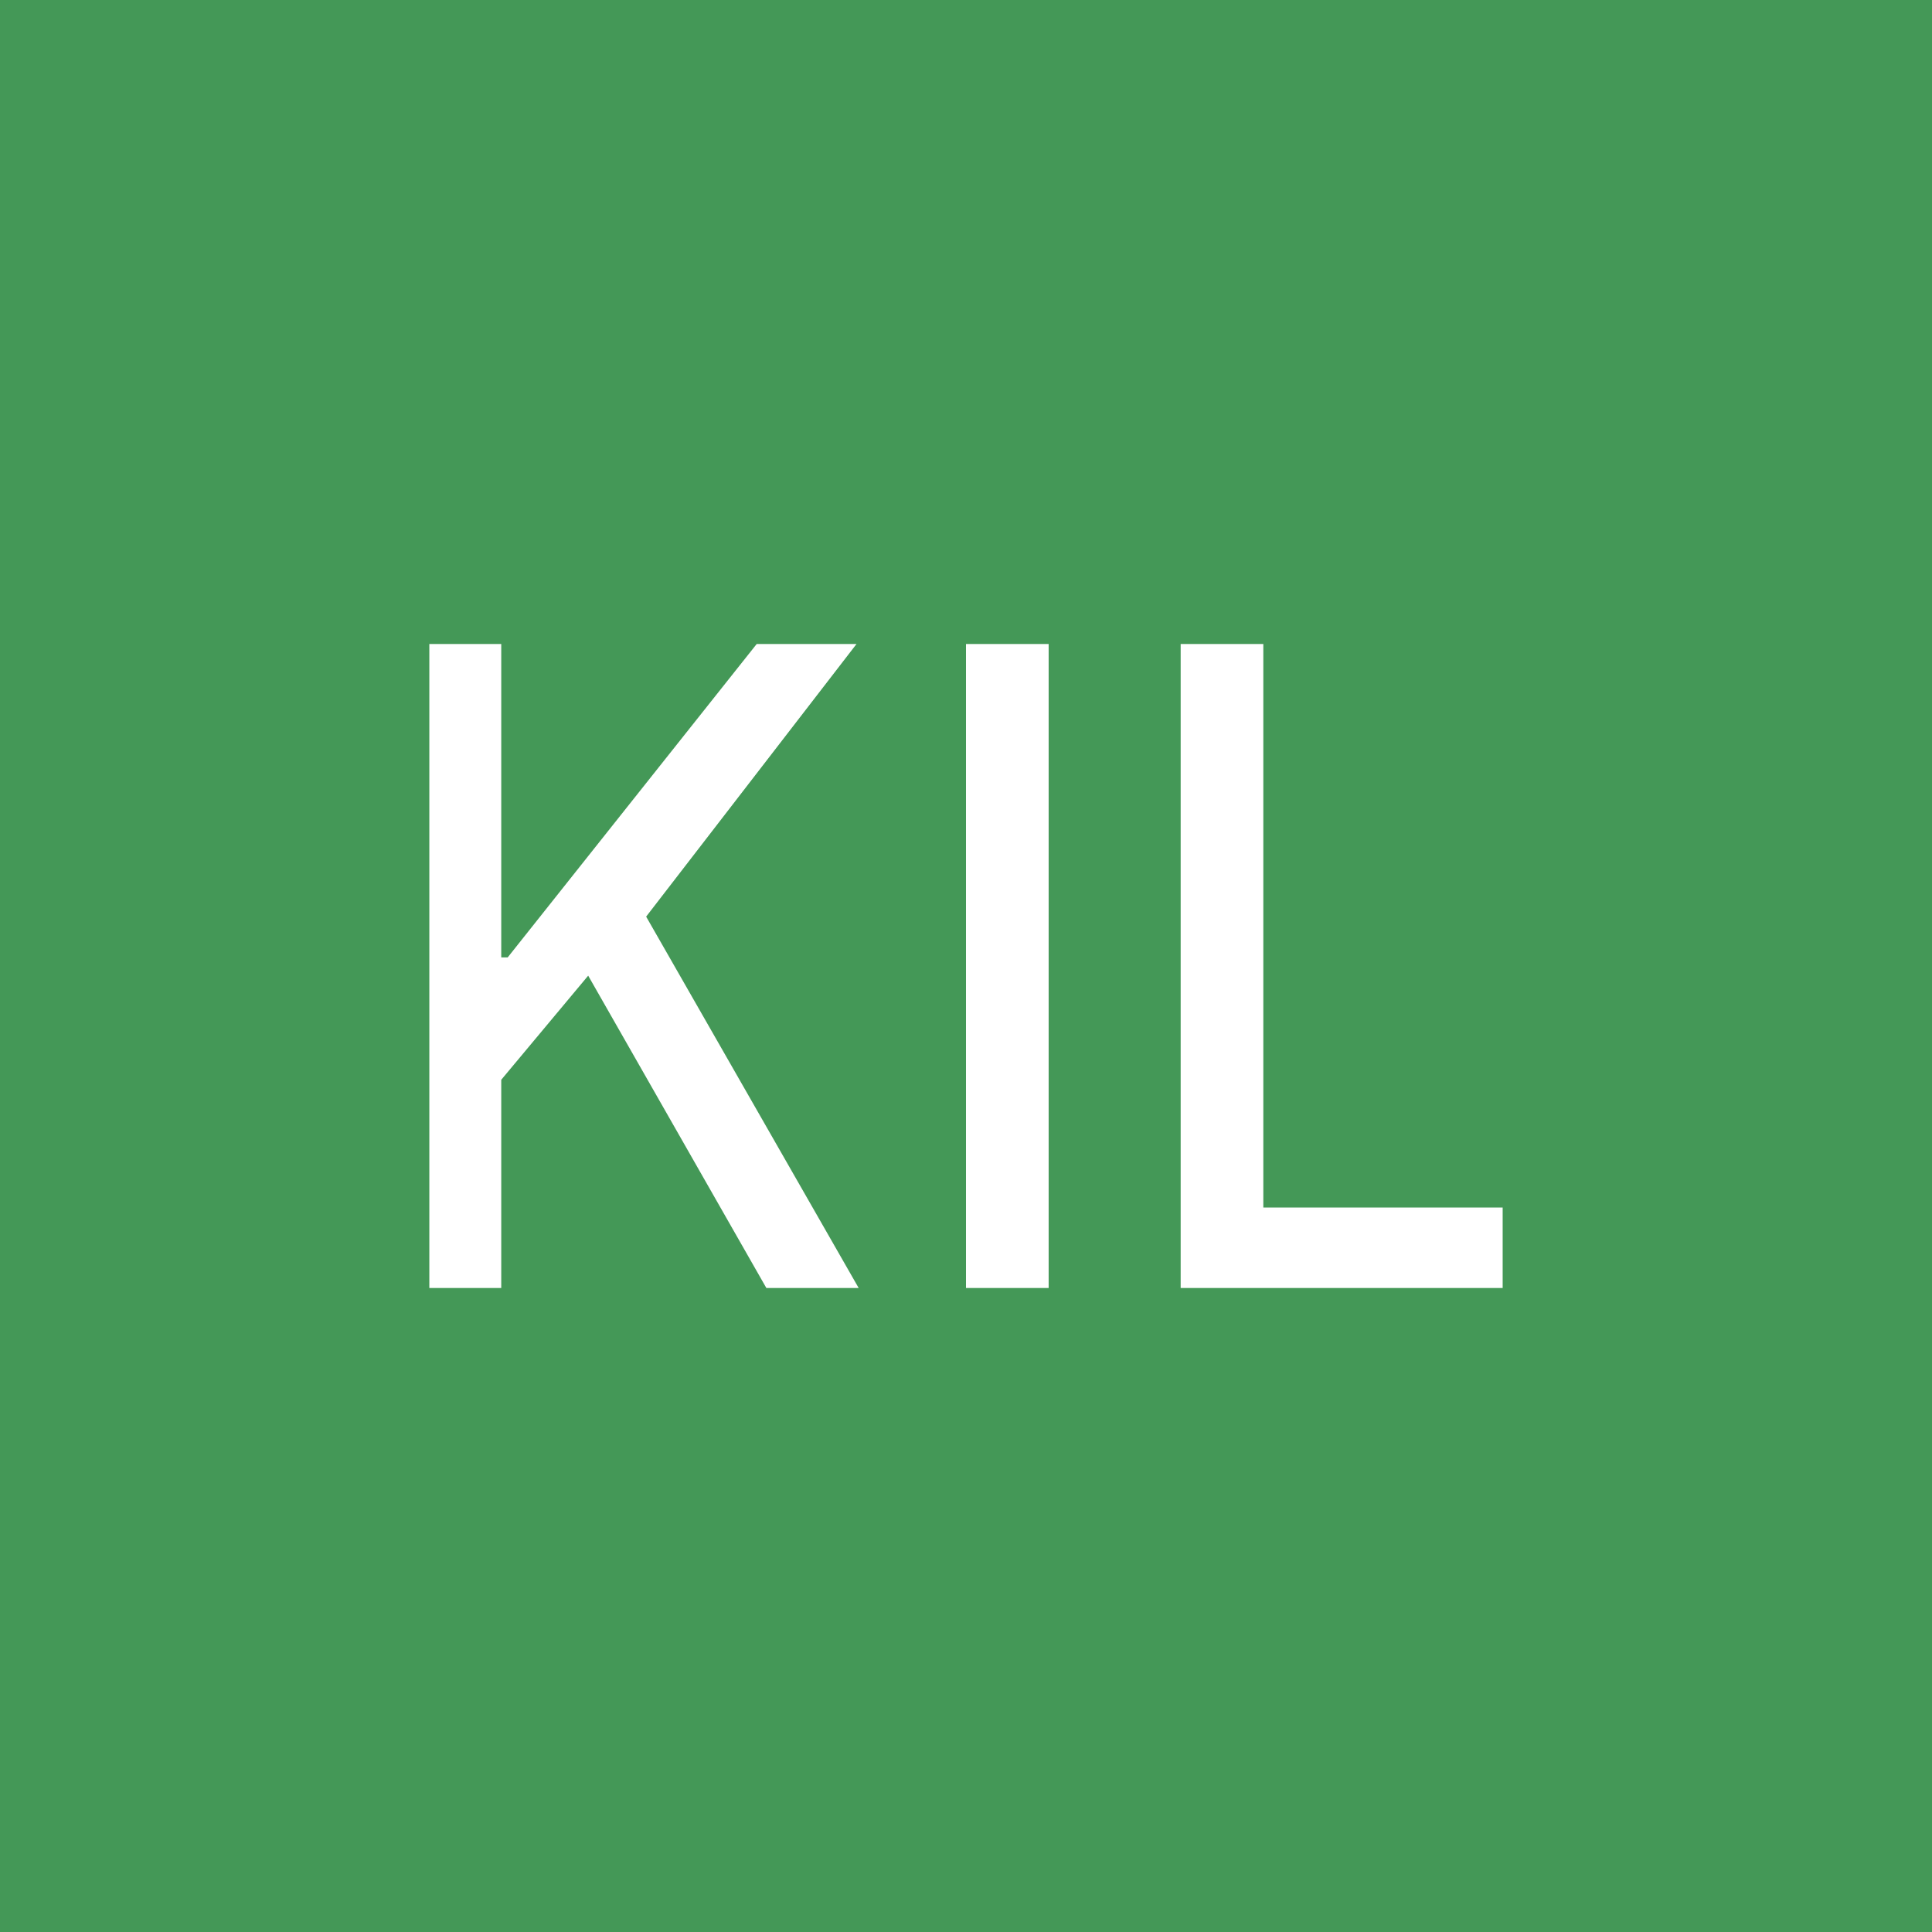 <!-- by TradingView --><svg width="18" height="18" viewBox="0 0 18 18" xmlns="http://www.w3.org/2000/svg"><path fill="#449857" d="M0 0h18v18H0z"/><path d="M4 12V6h.67v2.92h.06L7.05 6h.93L6.02 8.54 8 12h-.86L5.48 9.09l-.81.97V12H4ZM11 12V6h.77v5.25H14V12h-3ZM9.77 6v6H9V6h.77Z" fill="#fff"/></svg>